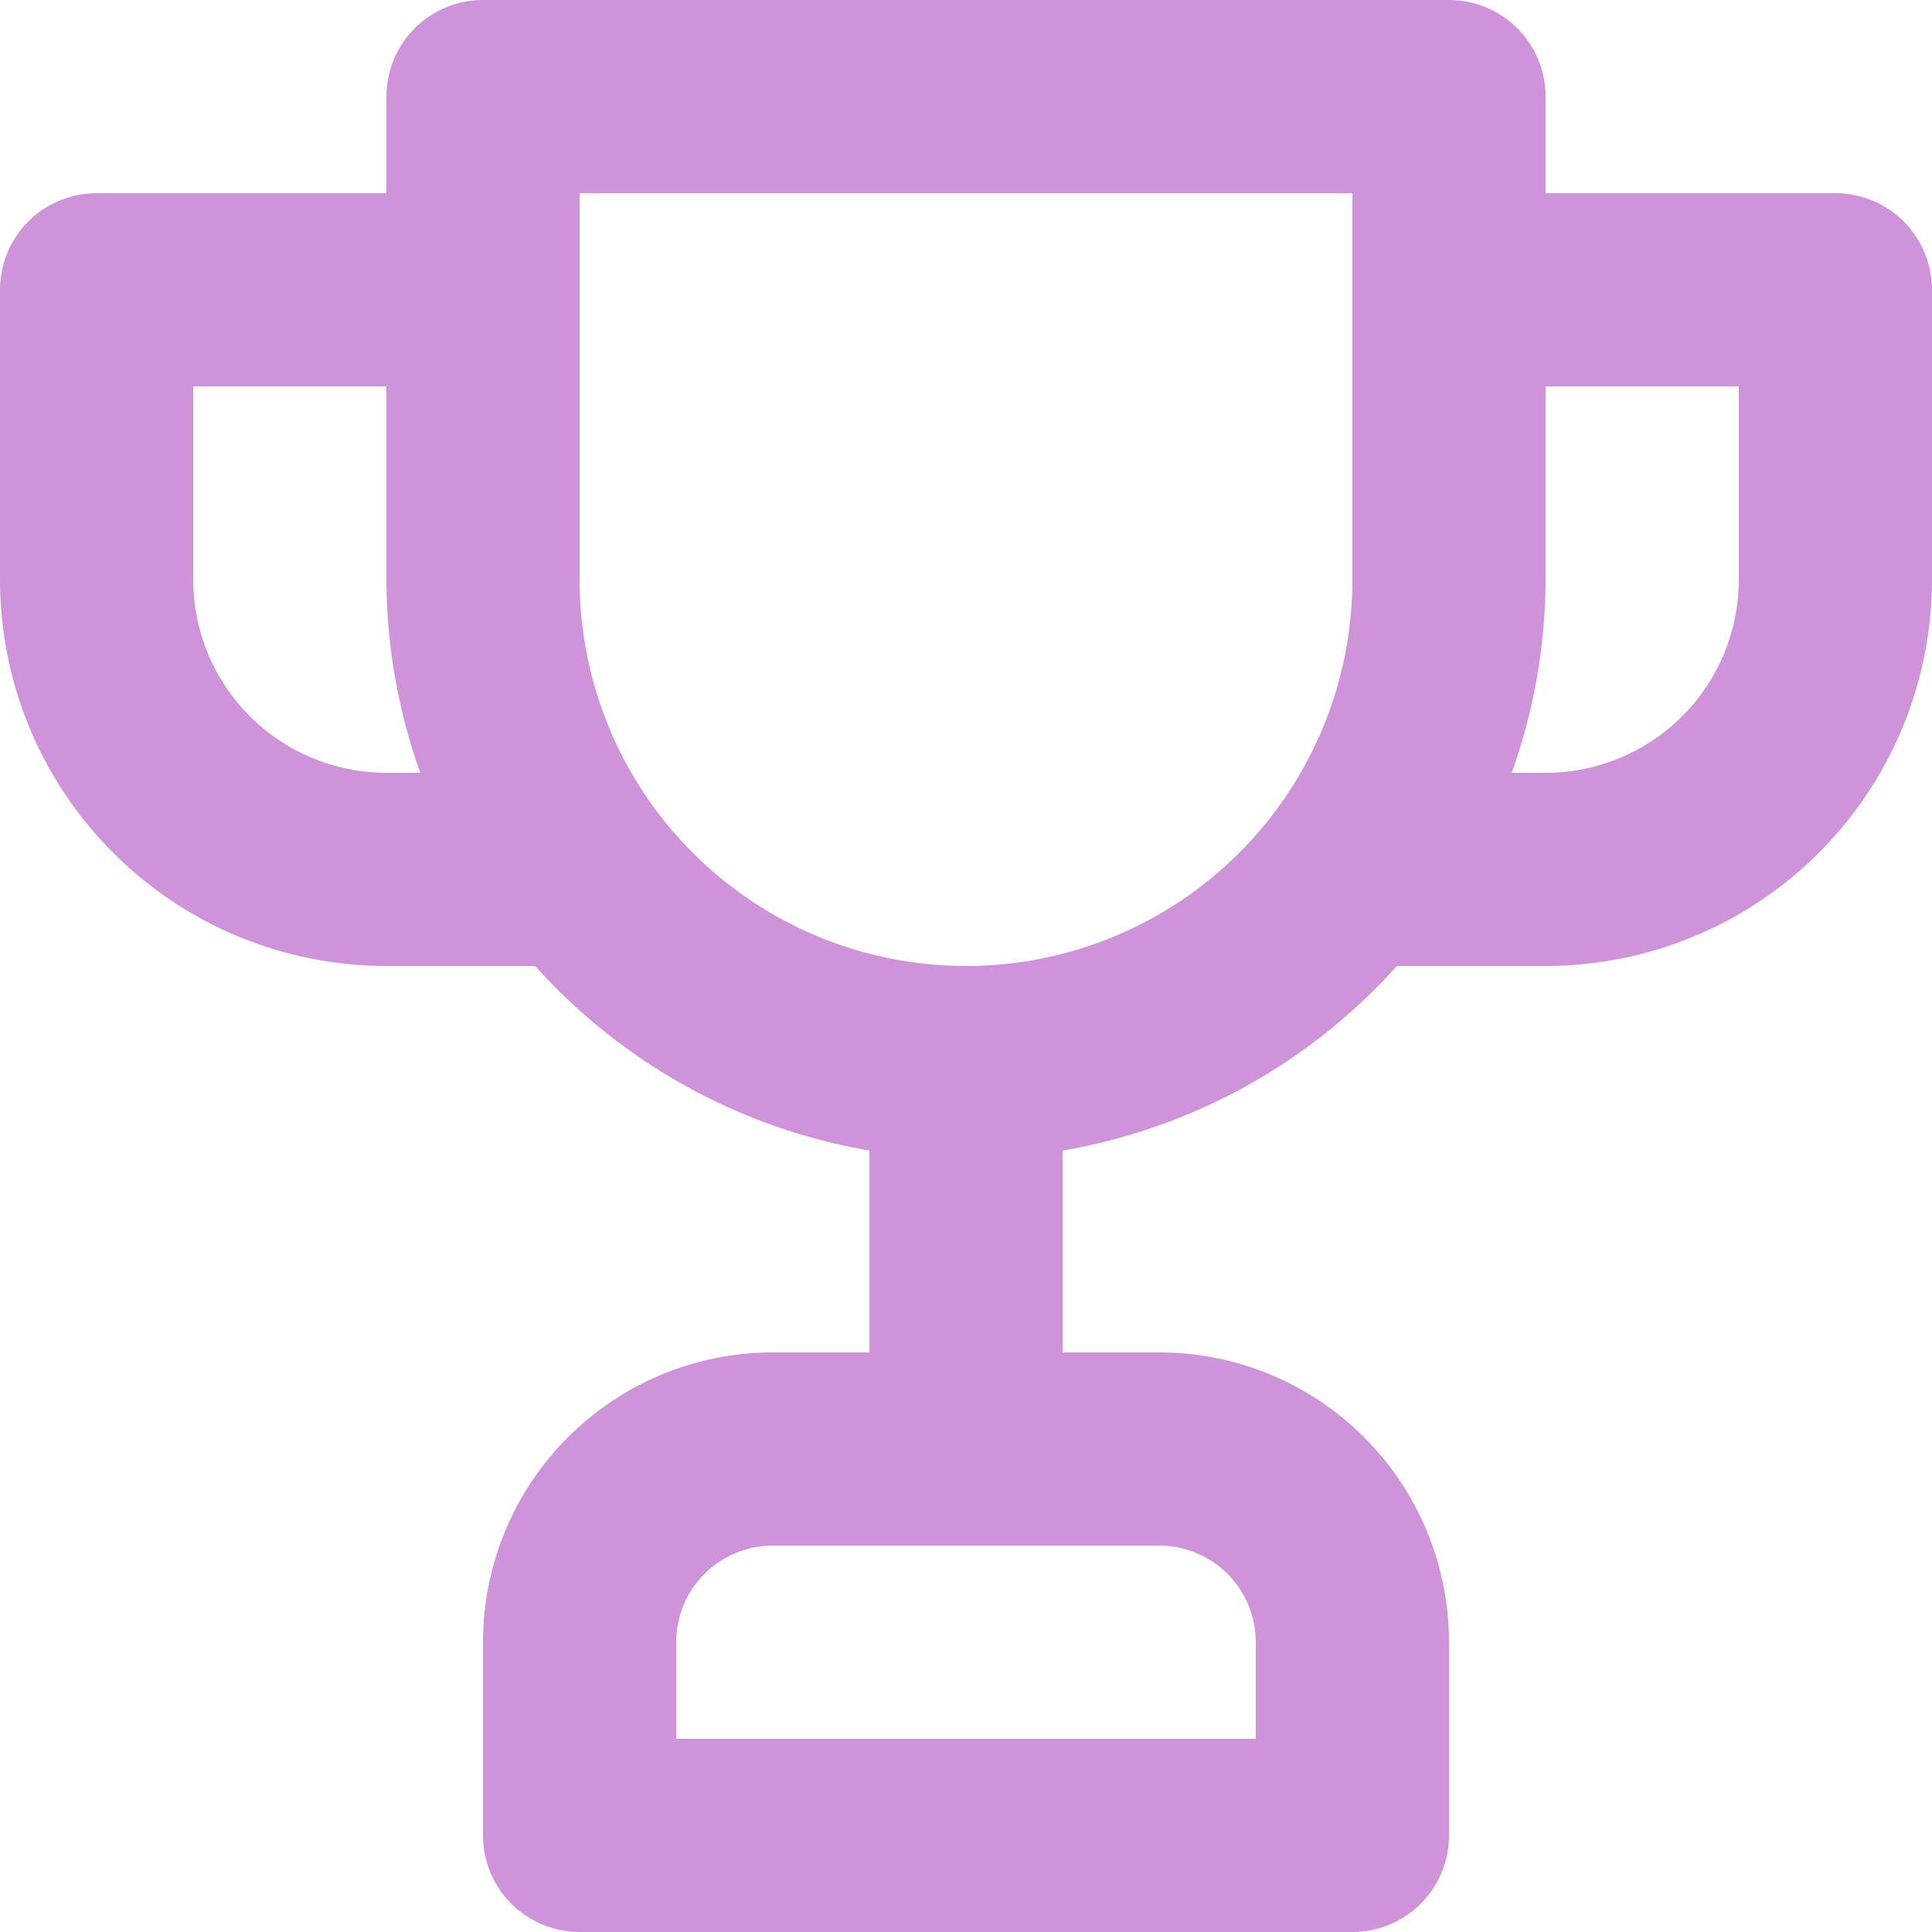<svg width="19" height="19" viewBox="0 0 19 19" fill="none" xmlns="http://www.w3.org/2000/svg">
<path d="M18.05 1.9H15.2V0.95C15.2 0.698 15.1 0.456 14.922 0.278C14.744 0.1 14.502 0 14.25 0H4.75C4.498 0 4.256 0.1 4.078 0.278C3.9 0.456 3.8 0.698 3.8 0.95V1.9H0.95C0.698 1.9 0.456 2 0.278 2.178C0.1 2.356 0 2.598 0 2.85V5.7C0 6.708 0.4 7.674 1.113 8.387C1.826 9.1 2.792 9.5 3.8 9.5H5.263C6.122 10.459 7.281 11.098 8.55 11.315V13.3H7.6C6.844 13.3 6.119 13.6 5.585 14.135C5.05 14.669 4.75 15.394 4.75 16.15V18.05C4.75 18.302 4.85 18.544 5.028 18.722C5.206 18.9 5.448 19 5.7 19H13.3C13.552 19 13.794 18.9 13.972 18.722C14.15 18.544 14.25 18.302 14.25 18.05V16.15C14.25 15.394 13.95 14.669 13.415 14.135C12.881 13.6 12.156 13.3 11.4 13.3H10.45V11.315C11.719 11.098 12.878 10.459 13.737 9.5H15.2C16.208 9.5 17.174 9.1 17.887 8.387C18.6 7.674 19 6.708 19 5.7V2.85C19 2.598 18.9 2.356 18.722 2.178C18.544 2 18.302 1.9 18.05 1.9ZM3.8 7.6C3.296 7.6 2.813 7.4 2.457 7.043C2.1 6.687 1.9 6.204 1.9 5.7V3.8H3.8V5.7C3.802 6.348 3.915 6.99 4.133 7.6H3.8ZM11.4 15.2C11.652 15.2 11.894 15.3 12.072 15.478C12.25 15.656 12.35 15.898 12.35 16.15V17.1H6.65V16.15C6.65 15.898 6.75 15.656 6.928 15.478C7.106 15.3 7.348 15.2 7.6 15.2H11.4ZM13.3 5.7C13.3 6.708 12.9 7.674 12.187 8.387C11.474 9.1 10.508 9.5 9.5 9.5C8.492 9.5 7.526 9.1 6.813 8.387C6.1 7.674 5.7 6.708 5.7 5.7V1.9H13.3V5.7ZM17.1 5.7C17.1 6.204 16.9 6.687 16.544 7.043C16.187 7.4 15.704 7.6 15.2 7.6H14.867C15.085 6.99 15.198 6.348 15.2 5.7V3.8H17.1V5.7Z" fill="#CE93D8"/>
</svg>
